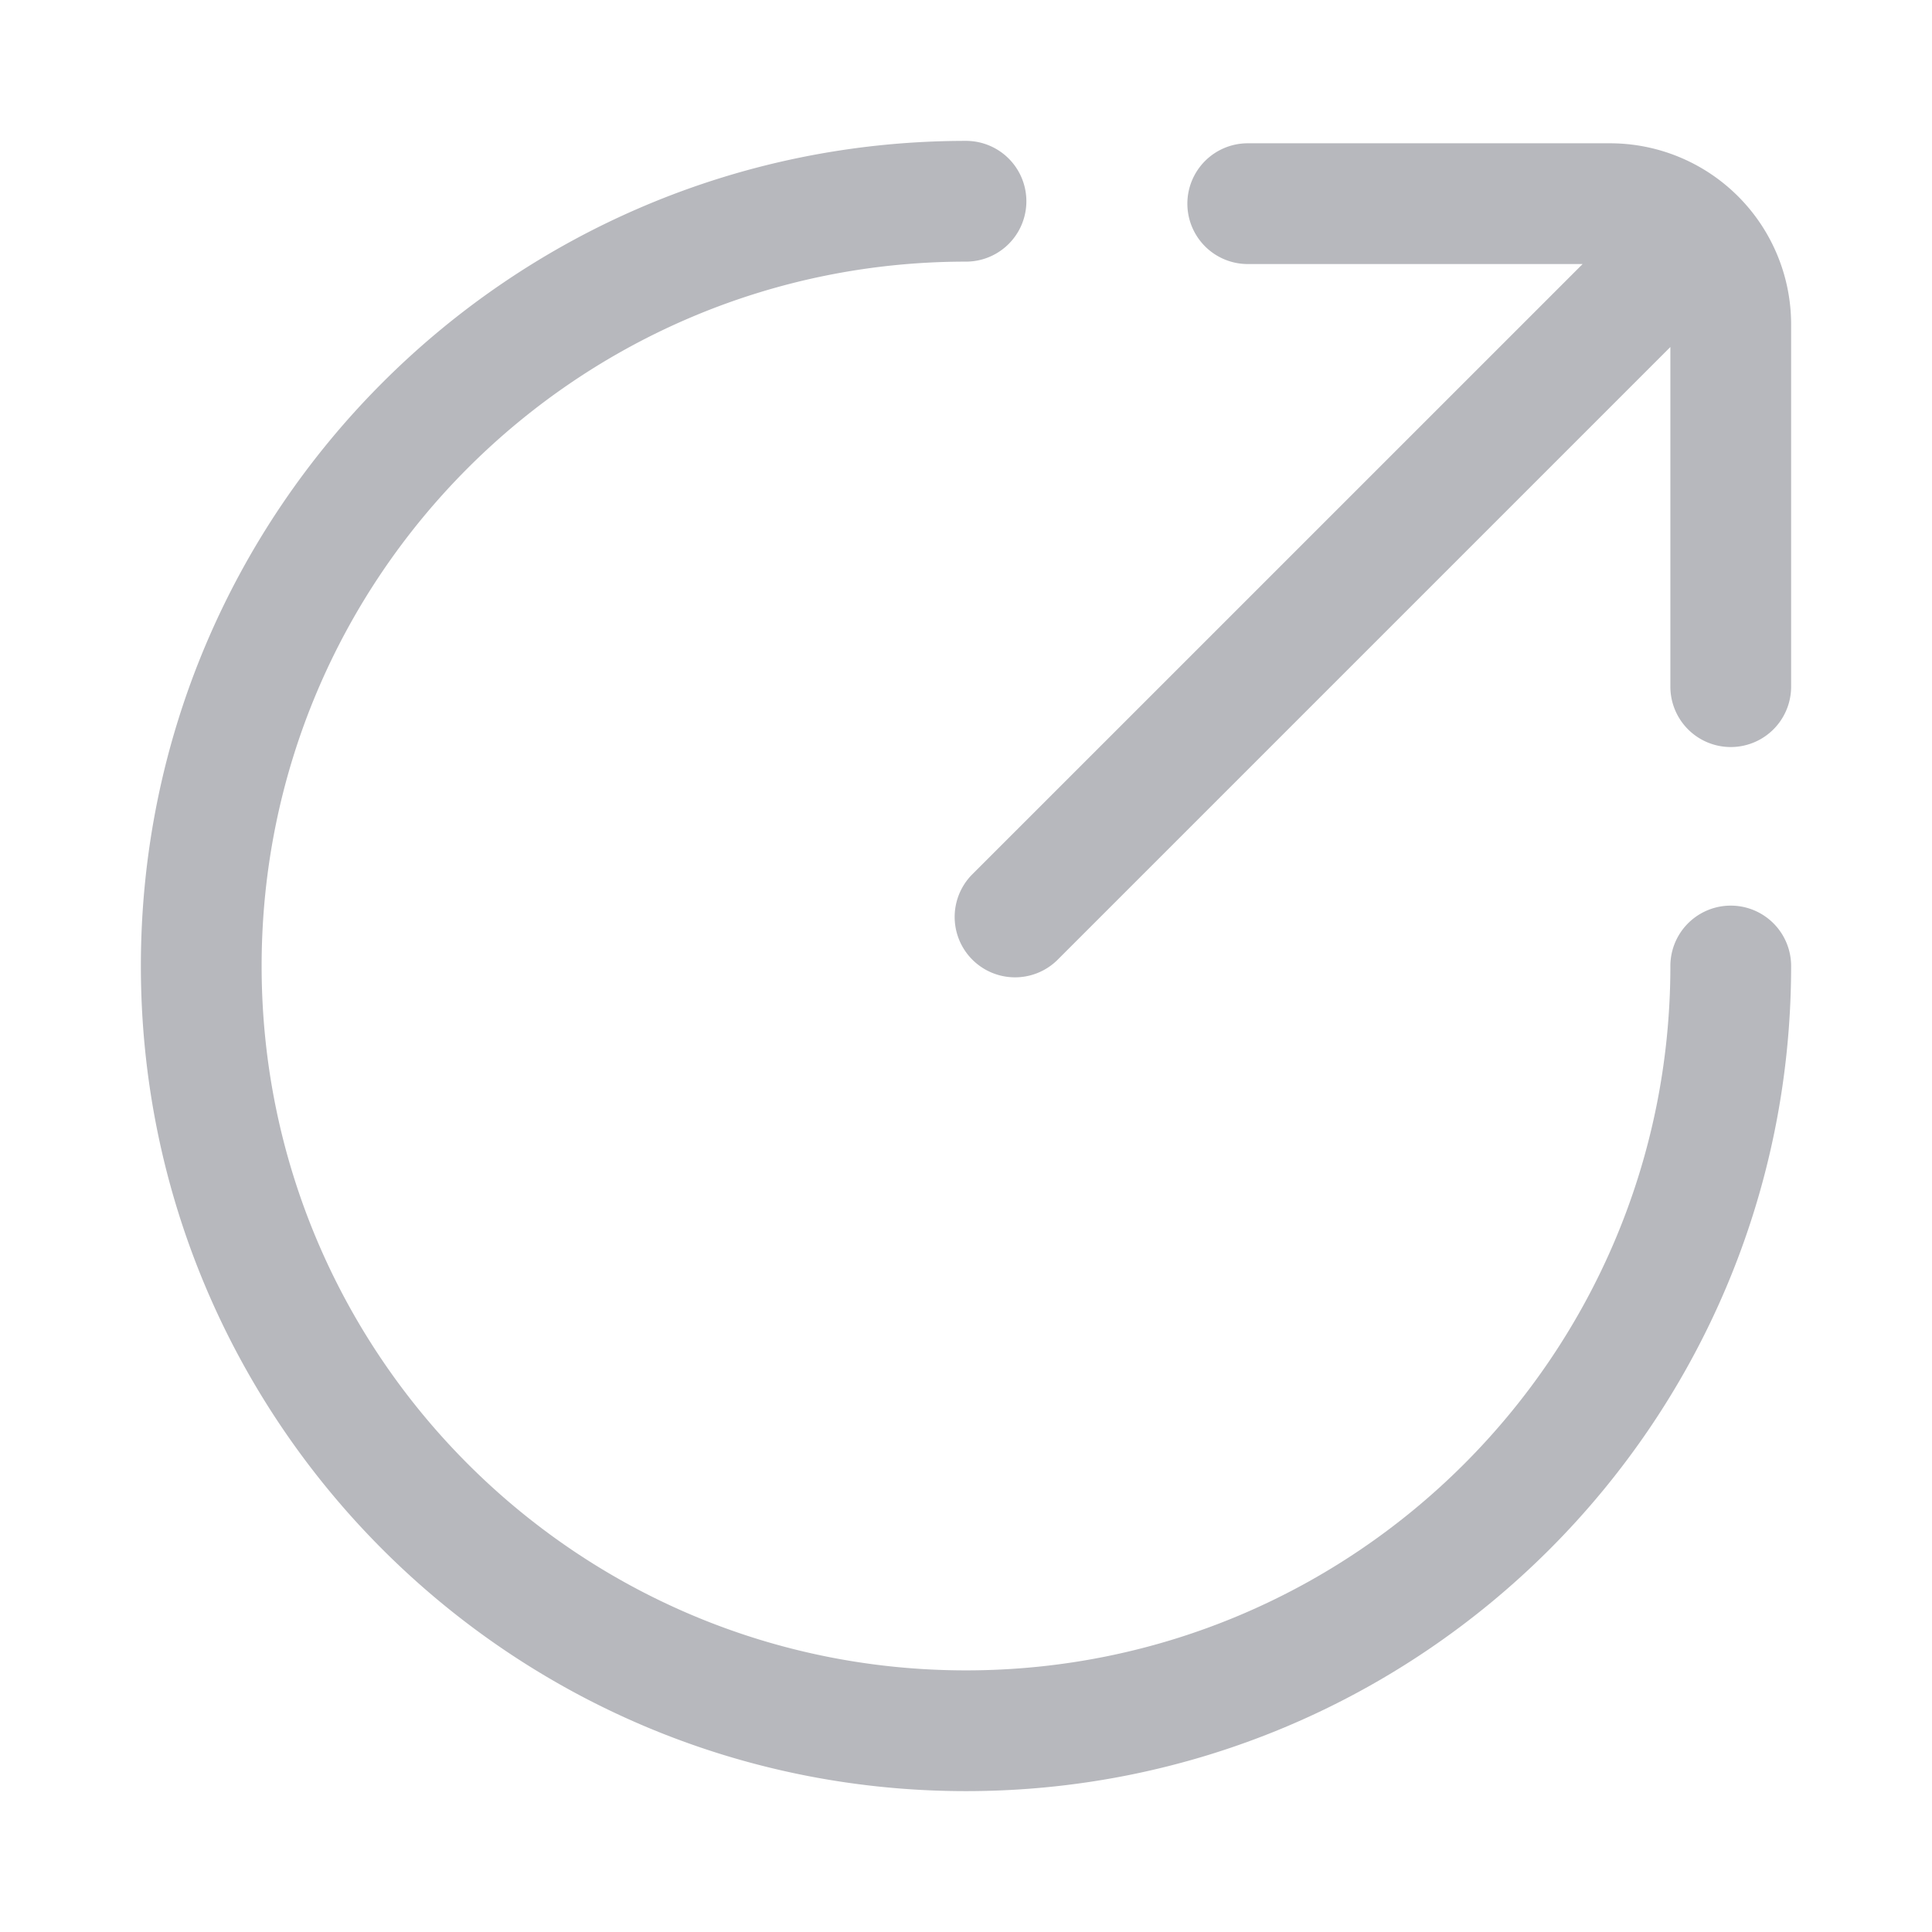 <?xml version="1.0" standalone="no"?><!DOCTYPE svg PUBLIC "-//W3C//DTD SVG 1.1//EN" "http://www.w3.org/Graphics/SVG/1.1/DTD/svg11.dtd"><svg t="1737817993887" class="icon" viewBox="0 0 1024 1024" version="1.1" xmlns="http://www.w3.org/2000/svg" p-id="8820" xmlns:xlink="http://www.w3.org/1999/xlink" width="24" height="24"><path d="M885.333 183.915l-325.12 325.12a32 32 0 0 1-45.227-45.269L838.827 139.947H661.333a32 32 0 0 1 0-64h192a96 96 0 0 1 96 96v192a32 32 0 0 1-64 0V183.893zM512 74.667a32 32 0 0 1 0 64C305.813 138.667 138.667 305.813 138.667 512S305.813 885.333 512 885.333 885.333 718.187 885.333 512a32 32 0 0 1 64 0c0 241.536-195.797 437.333-437.333 437.333S74.667 753.536 74.667 512 270.464 74.667 512 74.667z" fill="#B7B8BD" p-id="8821"></path></svg>